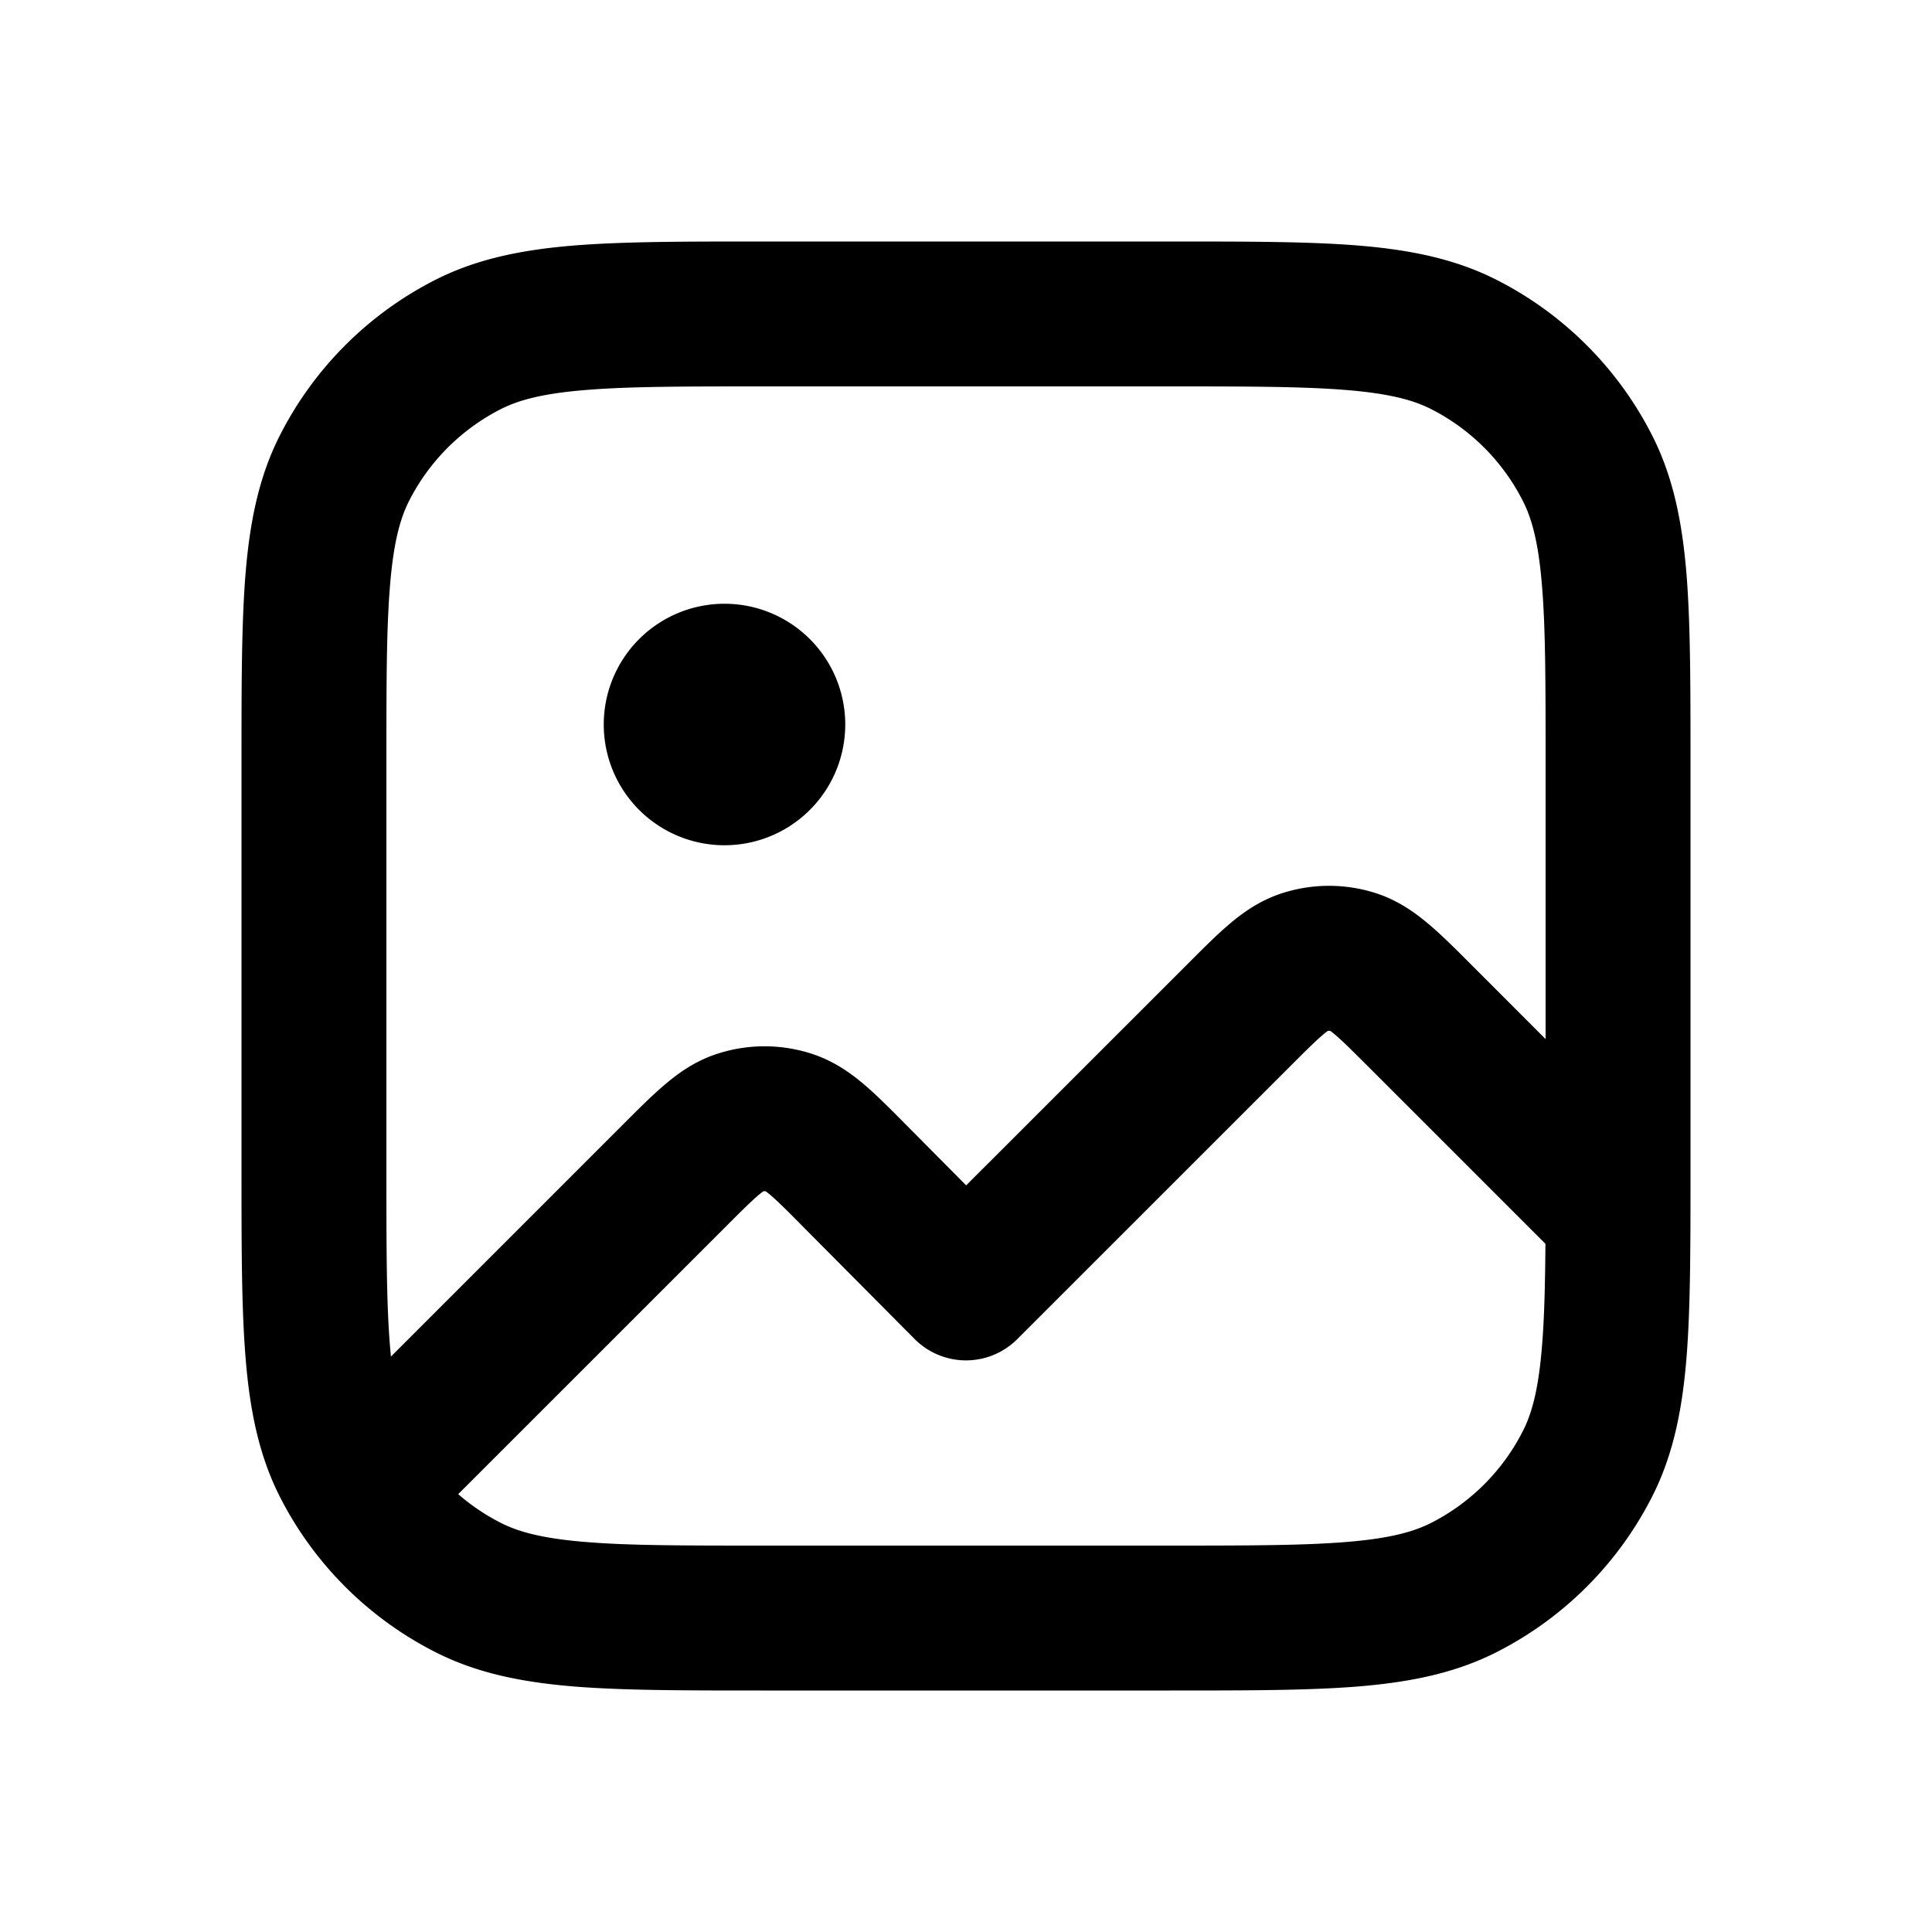 <svg xmlns="http://www.w3.org/2000/svg" width="24" height="24" fill="currentColor" viewBox="0 0 24 24"><path d="M9 10.5a1.5 1.5 0 1 0 0-3 1.5 1.5 0 0 0 0 3Z"/><path fill-rule="evenodd" d="M9.461 3h5.077c.948 0 1.714 0 2.334.05.64.053 1.203.163 1.726.43a4.4 4.4 0 0 1 1.922 1.922c.267.523.377 1.087.43 1.726.05.62.05 1.386.05 2.334v5.076c0 .948 0 1.714-.05 2.334-.053.64-.163 1.203-.43 1.726a4.4 4.4 0 0 1-1.922 1.922c-.523.267-1.087.377-1.726.43-.62.05-1.386.05-2.334.05H9.461c-.947 0-1.713 0-2.333-.05-.64-.053-1.203-.163-1.726-.43a4.4 4.4 0 0 1-1.923-1.922c-.266-.523-.376-1.087-.428-1.726C3 16.252 3 15.486 3 14.538V9.462c0-.948 0-1.714.05-2.334.053-.64.163-1.203.43-1.726A4.4 4.4 0 0 1 5.401 3.48c.523-.267 1.087-.377 1.726-.43C7.748 3 8.514 3 9.46 3ZM7.274 4.845c-.528.043-.828.123-1.054.238A2.6 2.6 0 0 0 5.083 6.22c-.115.226-.195.527-.238 1.054C4.8 7.813 4.8 8.505 4.8 9.5v5c0 .995 0 1.687.045 2.226l.011.126 2.893-2.893c.18-.18.352-.352.509-.485.17-.145.381-.296.654-.384a1.9 1.9 0 0 1 1.177.002c.273.09.483.241.653.386.156.134.327.306.507.488l.753.759 2.761-2.76c.18-.18.351-.352.507-.484.17-.145.38-.295.653-.384a1.9 1.9 0 0 1 1.174 0c.272.089.482.24.652.384.157.132.328.303.508.483l.943.944V9.5c0-.995 0-1.687-.045-2.226-.043-.527-.123-.828-.239-1.054a2.6 2.6 0 0 0-1.136-1.137c-.226-.115-.527-.195-1.055-.238-.538-.044-1.23-.045-2.225-.045h-5c-.995 0-1.687 0-2.226.045ZM6.22 18.917a2.602 2.602 0 0 1-.528-.356l3.309-3.308c.209-.21.328-.328.421-.407.03-.025.05-.04.06-.047a.1.1 0 0 1 .03 0c.011.008.031.022.06.047.093.08.212.198.42.409l1.37 1.379a.9.9 0 0 0 1.274.002l3.379-3.378c.208-.208.327-.326.42-.405a.885.885 0 0 1 .06-.047.104.104 0 0 1 .03 0 .86.86 0 0 1 .06.047c.093.079.211.197.42.405l2.193 2.193c-.004.515-.014.927-.043 1.274-.043.528-.123.83-.239 1.055a2.6 2.6 0 0 1-1.136 1.137c-.226.115-.527.195-1.055.238-.538.044-1.23.045-2.225.045h-5c-.995 0-1.687 0-2.226-.045-.528-.043-.828-.123-1.054-.238Z" clip-rule="evenodd"/></svg>
